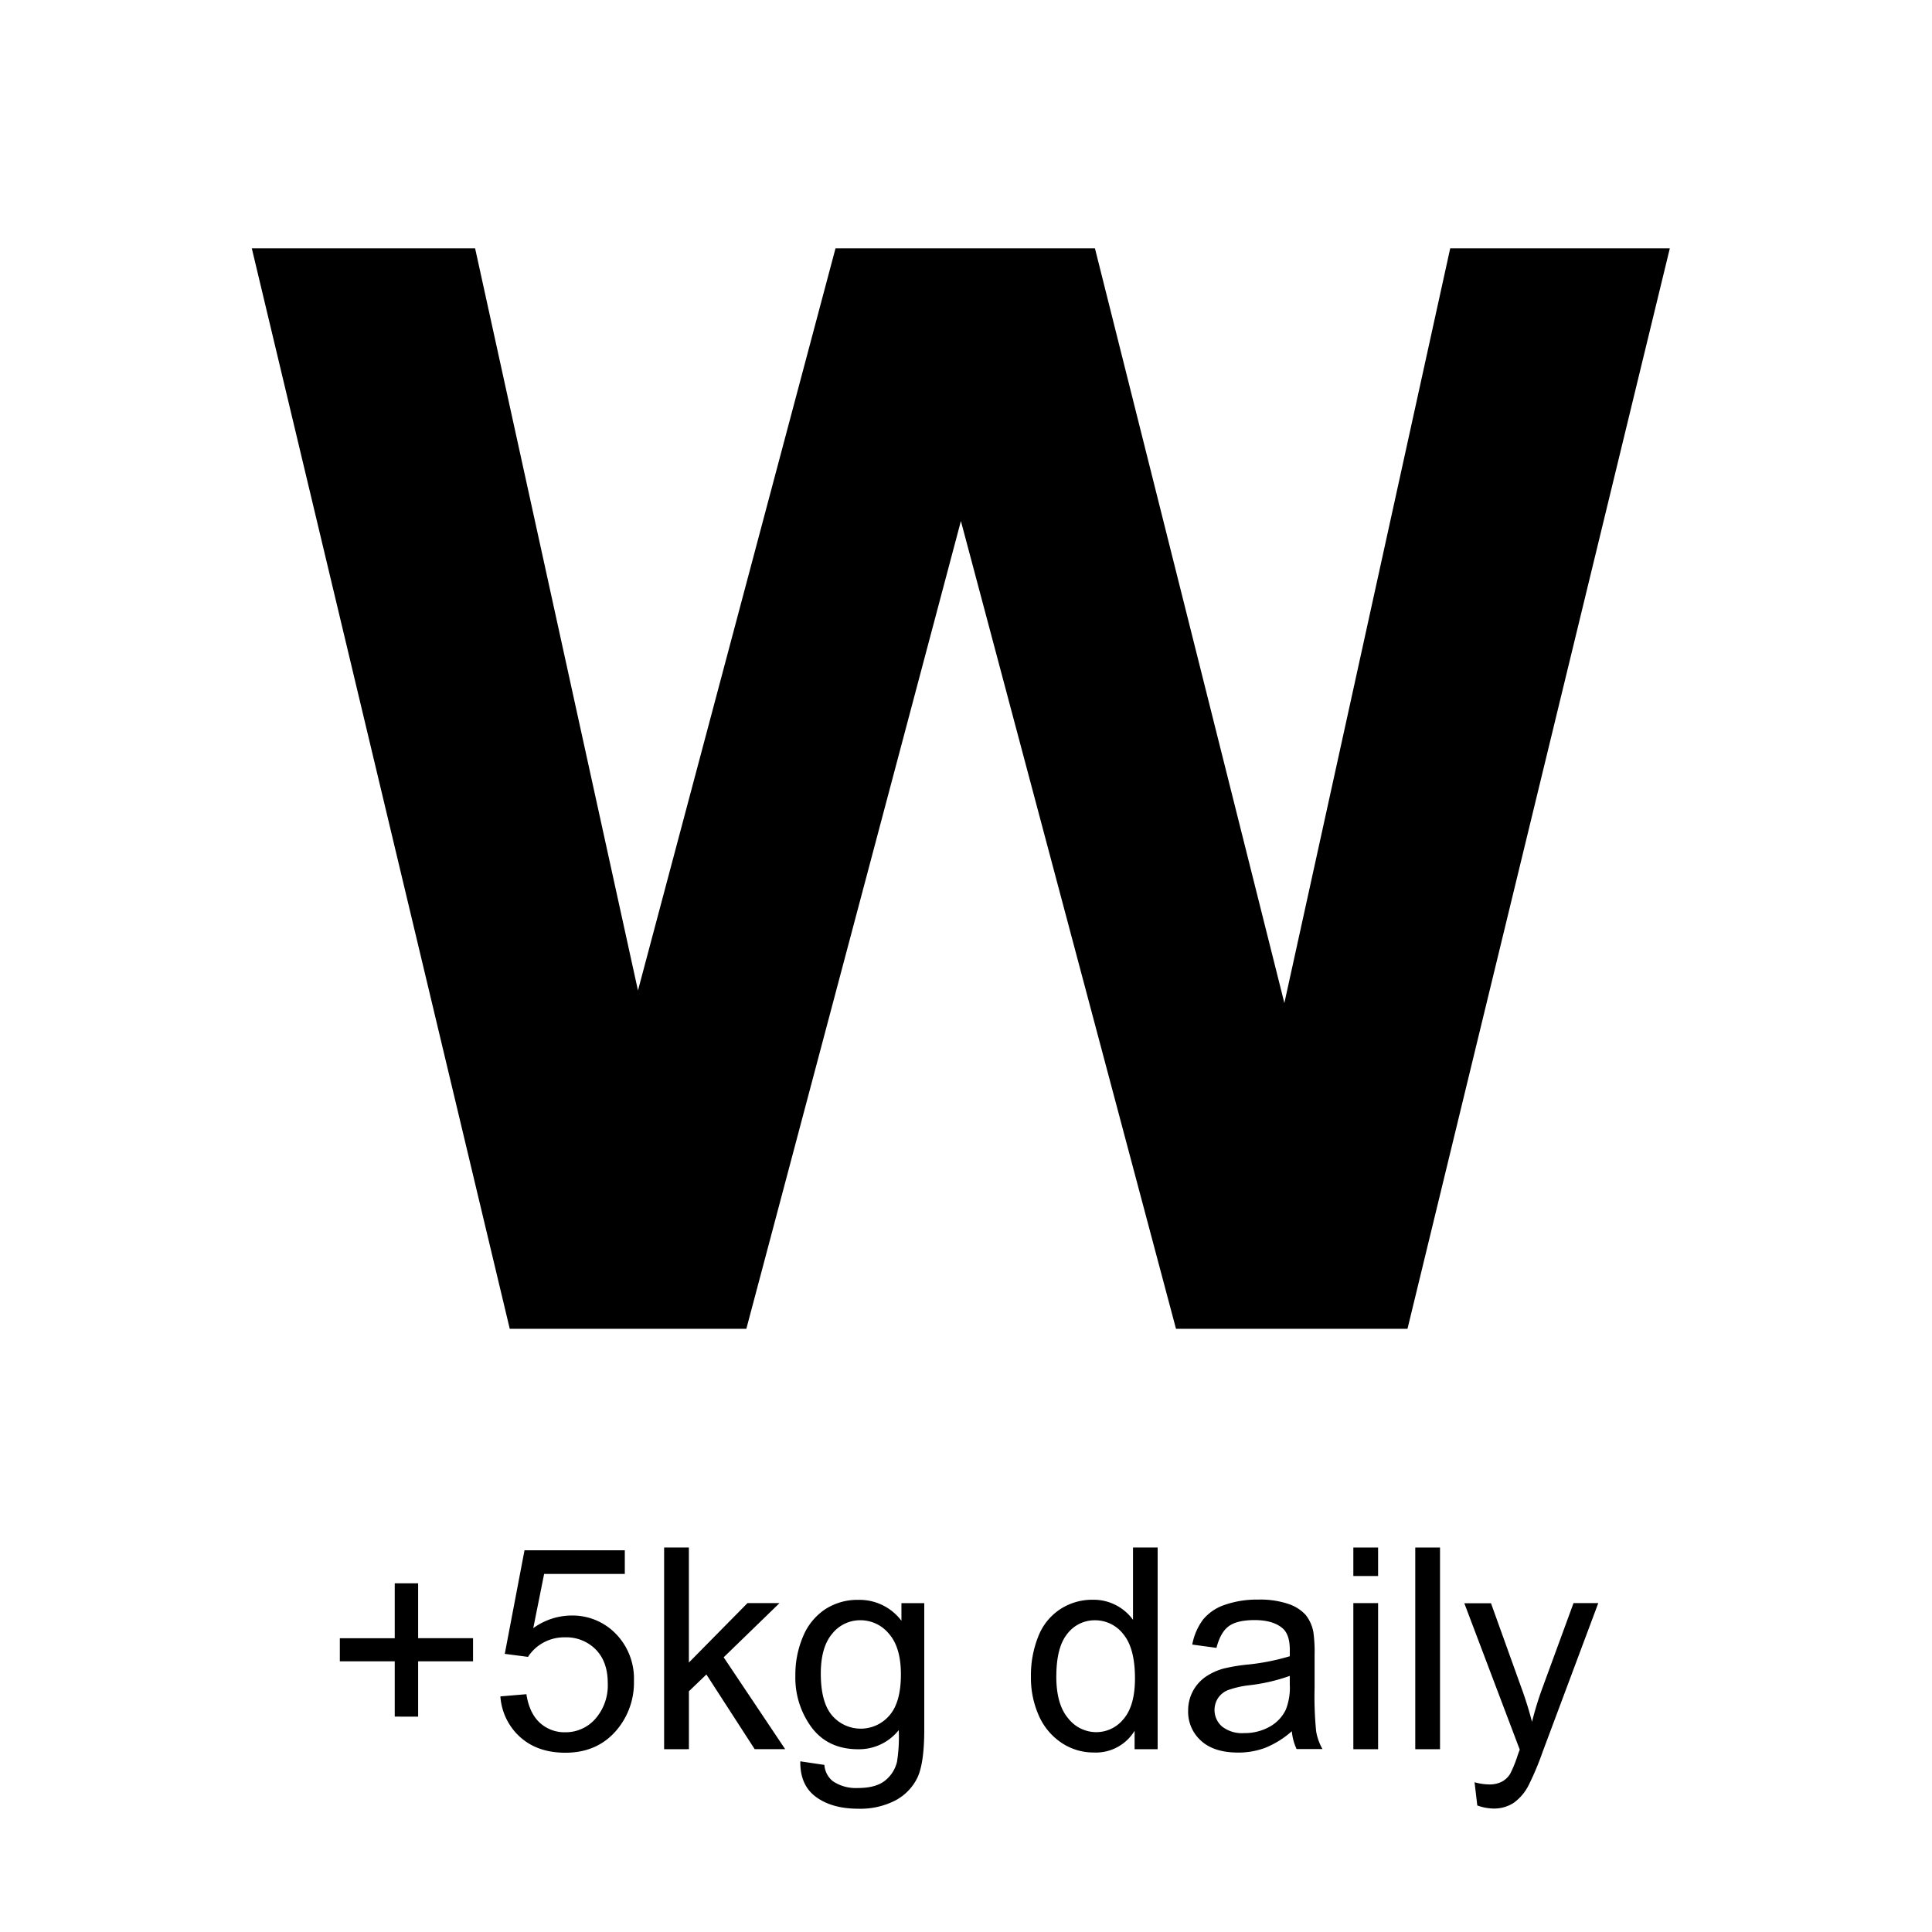 <svg xmlns="http://www.w3.org/2000/svg" viewBox="0 0 512 512"><title>Plan de travail 3</title><g style="isolation:isolate"><g style="isolation:isolate"><path d="M135.09,352.14,66.73,65.81h59.18l43.16,196.68L221.42,65.81h68.75l50.2,200,43.95-200h58.2L373,352.14H311.65l-57-214.06L197.79,352.14Z"/></g></g><g style="isolation:isolate"><g style="isolation:isolate"><path d="M104.61,454.92V440.27H90.06v-6.12h14.55V419.59h6.2v14.55h14.55v6.13H110.81v14.66Z"/><path d="M132.61,449.56l6.89-.58q.77,5,3.55,7.56a9.65,9.65,0,0,0,6.73,2.53,10.47,10.47,0,0,0,8-3.57,13.46,13.46,0,0,0,3.28-9.48q0-5.61-3.15-8.86a11,11,0,0,0-8.26-3.25,11.44,11.44,0,0,0-5.72,1.44,11.1,11.1,0,0,0-4,3.74l-6.16-.8L139,410.84h26.58v6.27H144.2l-2.88,14.37a17.39,17.39,0,0,1,10.1-3.35A16,16,0,0,1,163.23,433,17,17,0,0,1,168,445.44,19.46,19.46,0,0,1,163.82,458q-5.14,6.49-14,6.49-7.29,0-11.9-4.08A15.93,15.93,0,0,1,132.61,449.56Z"/><path d="M176,463.56V410.11h6.56v30.48l15.53-15.75h8.49l-14.8,14.36,16.3,24.35H200l-12.8-19.8-4.63,4.45v15.35Z"/><path d="M212.09,466.77l6.38.95a6.08,6.08,0,0,0,2.22,4.3,10.92,10.92,0,0,0,6.67,1.82q4.56,0,7-1.82a9,9,0,0,0,3.35-5.1,41.93,41.93,0,0,0,.47-8.42,13.5,13.5,0,0,1-10.72,5.07q-8,0-12.36-5.76A22.18,22.18,0,0,1,210.78,444a25.71,25.71,0,0,1,2-10.23,16,16,0,0,1,5.81-7.24,15.71,15.71,0,0,1,9-2.55,13.88,13.88,0,0,1,11.3,5.54v-4.67h6.05v33.47q0,9-1.84,12.82a13.47,13.47,0,0,1-5.83,6,20.22,20.22,0,0,1-9.83,2.19q-6.93,0-11.19-3.12T212.09,466.77Zm5.43-23.26q0,7.62,3,11.12a10,10,0,0,0,15.17,0q3.06-3.48,3.06-10.92,0-7.11-3.15-10.72a9.75,9.75,0,0,0-7.6-3.61,9.47,9.47,0,0,0-7.44,3.55Q217.52,436.51,217.52,443.51Z"/><path d="M300.68,463.56v-4.89a12,12,0,0,1-10.83,5.76,15.19,15.19,0,0,1-8.51-2.55,16.78,16.78,0,0,1-6-7.13,24.63,24.63,0,0,1-2.13-10.52,27.53,27.53,0,0,1,1.93-10.52,15.24,15.24,0,0,1,5.8-7.24,15.5,15.5,0,0,1,8.64-2.52,12.91,12.91,0,0,1,10.68,5.32V410.11h6.53v53.45Zm-20.75-19.32q0,7.44,3.14,11.12a9.45,9.45,0,0,0,7.4,3.68,9.28,9.28,0,0,0,7.31-3.52q3-3.52,3-10.74,0-7.95-3.06-11.67a9.42,9.42,0,0,0-7.55-3.72,9.09,9.09,0,0,0-7.31,3.57Q279.94,436.55,279.94,444.24Z"/><path d="M342.35,458.79a24.43,24.43,0,0,1-7,4.38,20.28,20.28,0,0,1-7.24,1.28q-6.38,0-9.81-3.12a10.29,10.29,0,0,1-3.43-8,10.8,10.8,0,0,1,4.69-9,15.94,15.94,0,0,1,4.72-2.15,47,47,0,0,1,5.83-1,60,60,0,0,0,11.7-2.26q0-1.35,0-1.71,0-4-1.86-5.65-2.52-2.22-7.47-2.22-4.63,0-6.84,1.62t-3.26,5.74l-6.42-.87a15.9,15.9,0,0,1,2.88-6.65,12.62,12.62,0,0,1,5.8-3.9,25.86,25.86,0,0,1,8.79-1.37,23.25,23.25,0,0,1,8.06,1.17,10.63,10.63,0,0,1,4.56,2.93,10.33,10.33,0,0,1,2,4.47,37,37,0,0,1,.33,6.05v8.75a92.66,92.66,0,0,0,.42,11.58,14.59,14.59,0,0,0,1.66,4.65h-6.85A13.91,13.91,0,0,1,342.35,458.79Zm-.55-14.66a48.09,48.09,0,0,1-10.72,2.48,24.77,24.77,0,0,0-5.72,1.31,5.71,5.71,0,0,0-2.59,2.13,5.8,5.8,0,0,0,1.08,7.49,8.55,8.55,0,0,0,5.82,1.75,13.53,13.53,0,0,0,6.74-1.66,10.21,10.21,0,0,0,4.34-4.54,15.84,15.84,0,0,0,1.06-6.56Z"/><path d="M358.65,417.66v-7.55h6.56v7.55Zm0,45.9V424.84h6.56v38.72Z"/><path d="M375.06,463.56V410.11h6.56v53.45Z"/><path d="M391.5,478.47l-.73-6.16a14.63,14.63,0,0,0,3.75.58,7.21,7.21,0,0,0,3.5-.73,6,6,0,0,0,2.15-2,32.4,32.4,0,0,0,2-4.89q.18-.55.58-1.6l-14.69-38.79h7.07l8.06,22.42q1.57,4.27,2.81,9a88,88,0,0,1,2.7-8.82L417,424.84h6.56l-14.73,39.38a77.62,77.62,0,0,1-3.68,8.79,13,13,0,0,1-4,4.76,9.48,9.48,0,0,1-5.4,1.51A13.15,13.15,0,0,1,391.5,478.47Z"/></g></g></svg>